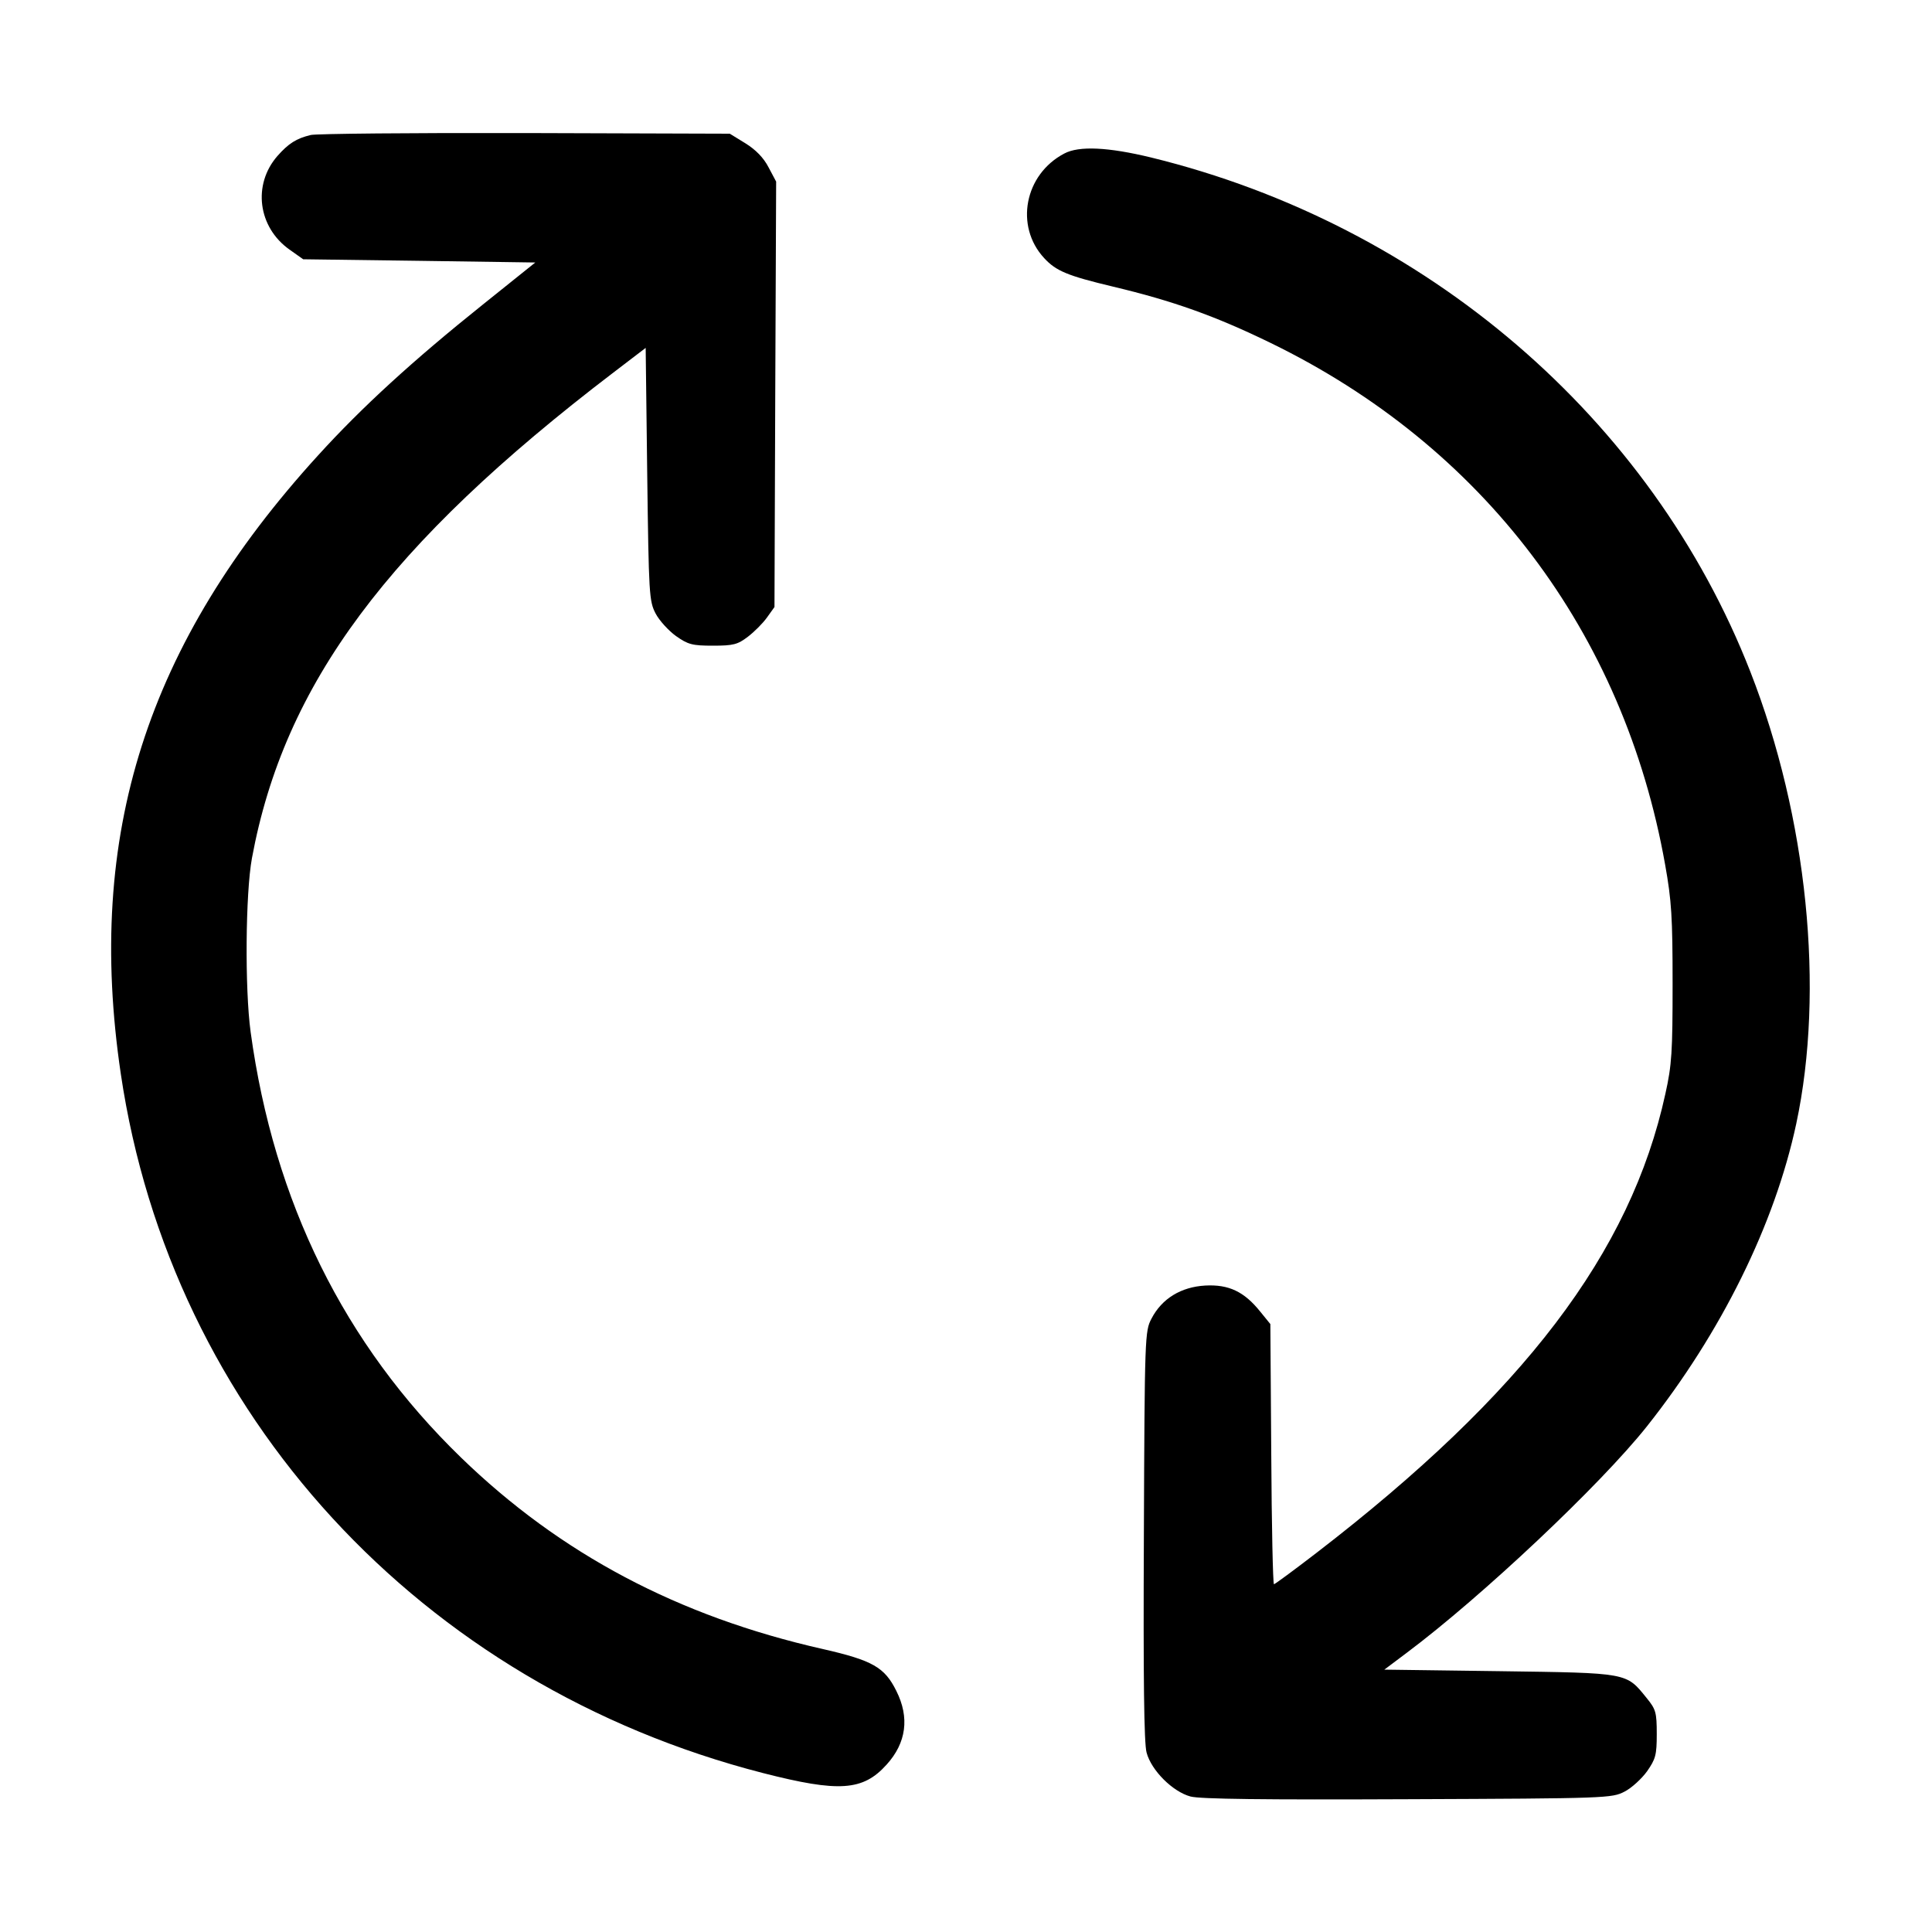 <svg width="15" height="15" fill="none" xmlns="http://www.w3.org/2000/svg"><path d="M2.413 1.048 C 2.300 1.075,2.240 1.114,2.154 1.211 C 1.960 1.433,2.002 1.764,2.248 1.938 L 2.354 2.013 3.255 2.025 L 4.156 2.038 3.747 2.366 C 3.206 2.799,2.809 3.162,2.471 3.534 C 1.137 4.997,0.663 6.484,0.938 8.338 C 1.329 10.977,3.264 13.083,5.924 13.766 C 6.514 13.917,6.700 13.905,6.884 13.700 C 7.037 13.531,7.063 13.335,6.959 13.128 C 6.868 12.944,6.774 12.891,6.388 12.803 C 5.268 12.550,4.351 12.065,3.578 11.315 C 2.672 10.436,2.126 9.330,1.946 8.013 C 1.900 7.677,1.906 6.936,1.956 6.663 C 2.206 5.311,3.012 4.228,4.763 2.892 L 5.013 2.701 5.025 3.682 C 5.037 4.615,5.040 4.667,5.090 4.763 C 5.118 4.817,5.190 4.896,5.248 4.938 C 5.342 5.004,5.374 5.013,5.535 5.013 C 5.694 5.013,5.727 5.004,5.806 4.944 C 5.856 4.906,5.923 4.839,5.955 4.794 L 6.013 4.713 6.019 3.061 L 6.026 1.410 5.967 1.299 C 5.929 1.225,5.867 1.162,5.788 1.113 L 5.666 1.038 4.077 1.033 C 3.203 1.031,2.454 1.038,2.413 1.048 M8.263 1.192 C 7.954 1.354,7.877 1.756,8.107 2.004 C 8.199 2.104,8.288 2.141,8.640 2.225 C 9.107 2.336,9.437 2.454,9.864 2.662 C 11.515 3.465,12.607 4.908,12.928 6.713 C 12.978 6.992,12.986 7.121,12.986 7.638 C 12.986 8.166,12.980 8.268,12.930 8.492 C 12.660 9.728,11.830 10.818,10.219 12.058 C 10.046 12.191,9.898 12.300,9.891 12.300 C 9.883 12.300,9.873 11.845,9.870 11.290 L 9.863 10.280 9.785 10.184 C 9.660 10.028,9.540 9.971,9.357 9.981 C 9.169 9.992,9.021 10.082,8.940 10.238 C 8.889 10.335,8.887 10.370,8.881 11.920 C 8.876 13.032,8.882 13.534,8.902 13.607 C 8.939 13.746,9.105 13.911,9.243 13.948 C 9.317 13.968,9.813 13.974,10.930 13.969 C 12.479 13.963,12.515 13.961,12.613 13.910 C 12.668 13.882,12.746 13.810,12.788 13.752 C 12.854 13.657,12.863 13.626,12.863 13.463 C 12.863 13.295,12.856 13.271,12.785 13.184 C 12.624 12.985,12.647 12.989,11.643 12.975 L 10.748 12.963 10.921 12.833 C 11.506 12.395,12.425 11.529,12.786 11.075 C 13.364 10.346,13.779 9.506,13.946 8.725 C 14.168 7.685,14.032 6.346,13.590 5.216 C 12.821 3.247,11.070 1.745,8.938 1.223 C 8.604 1.142,8.377 1.131,8.263 1.192 " fill="currentColor" stroke="none" fill-rule="evenodd"></path></svg>